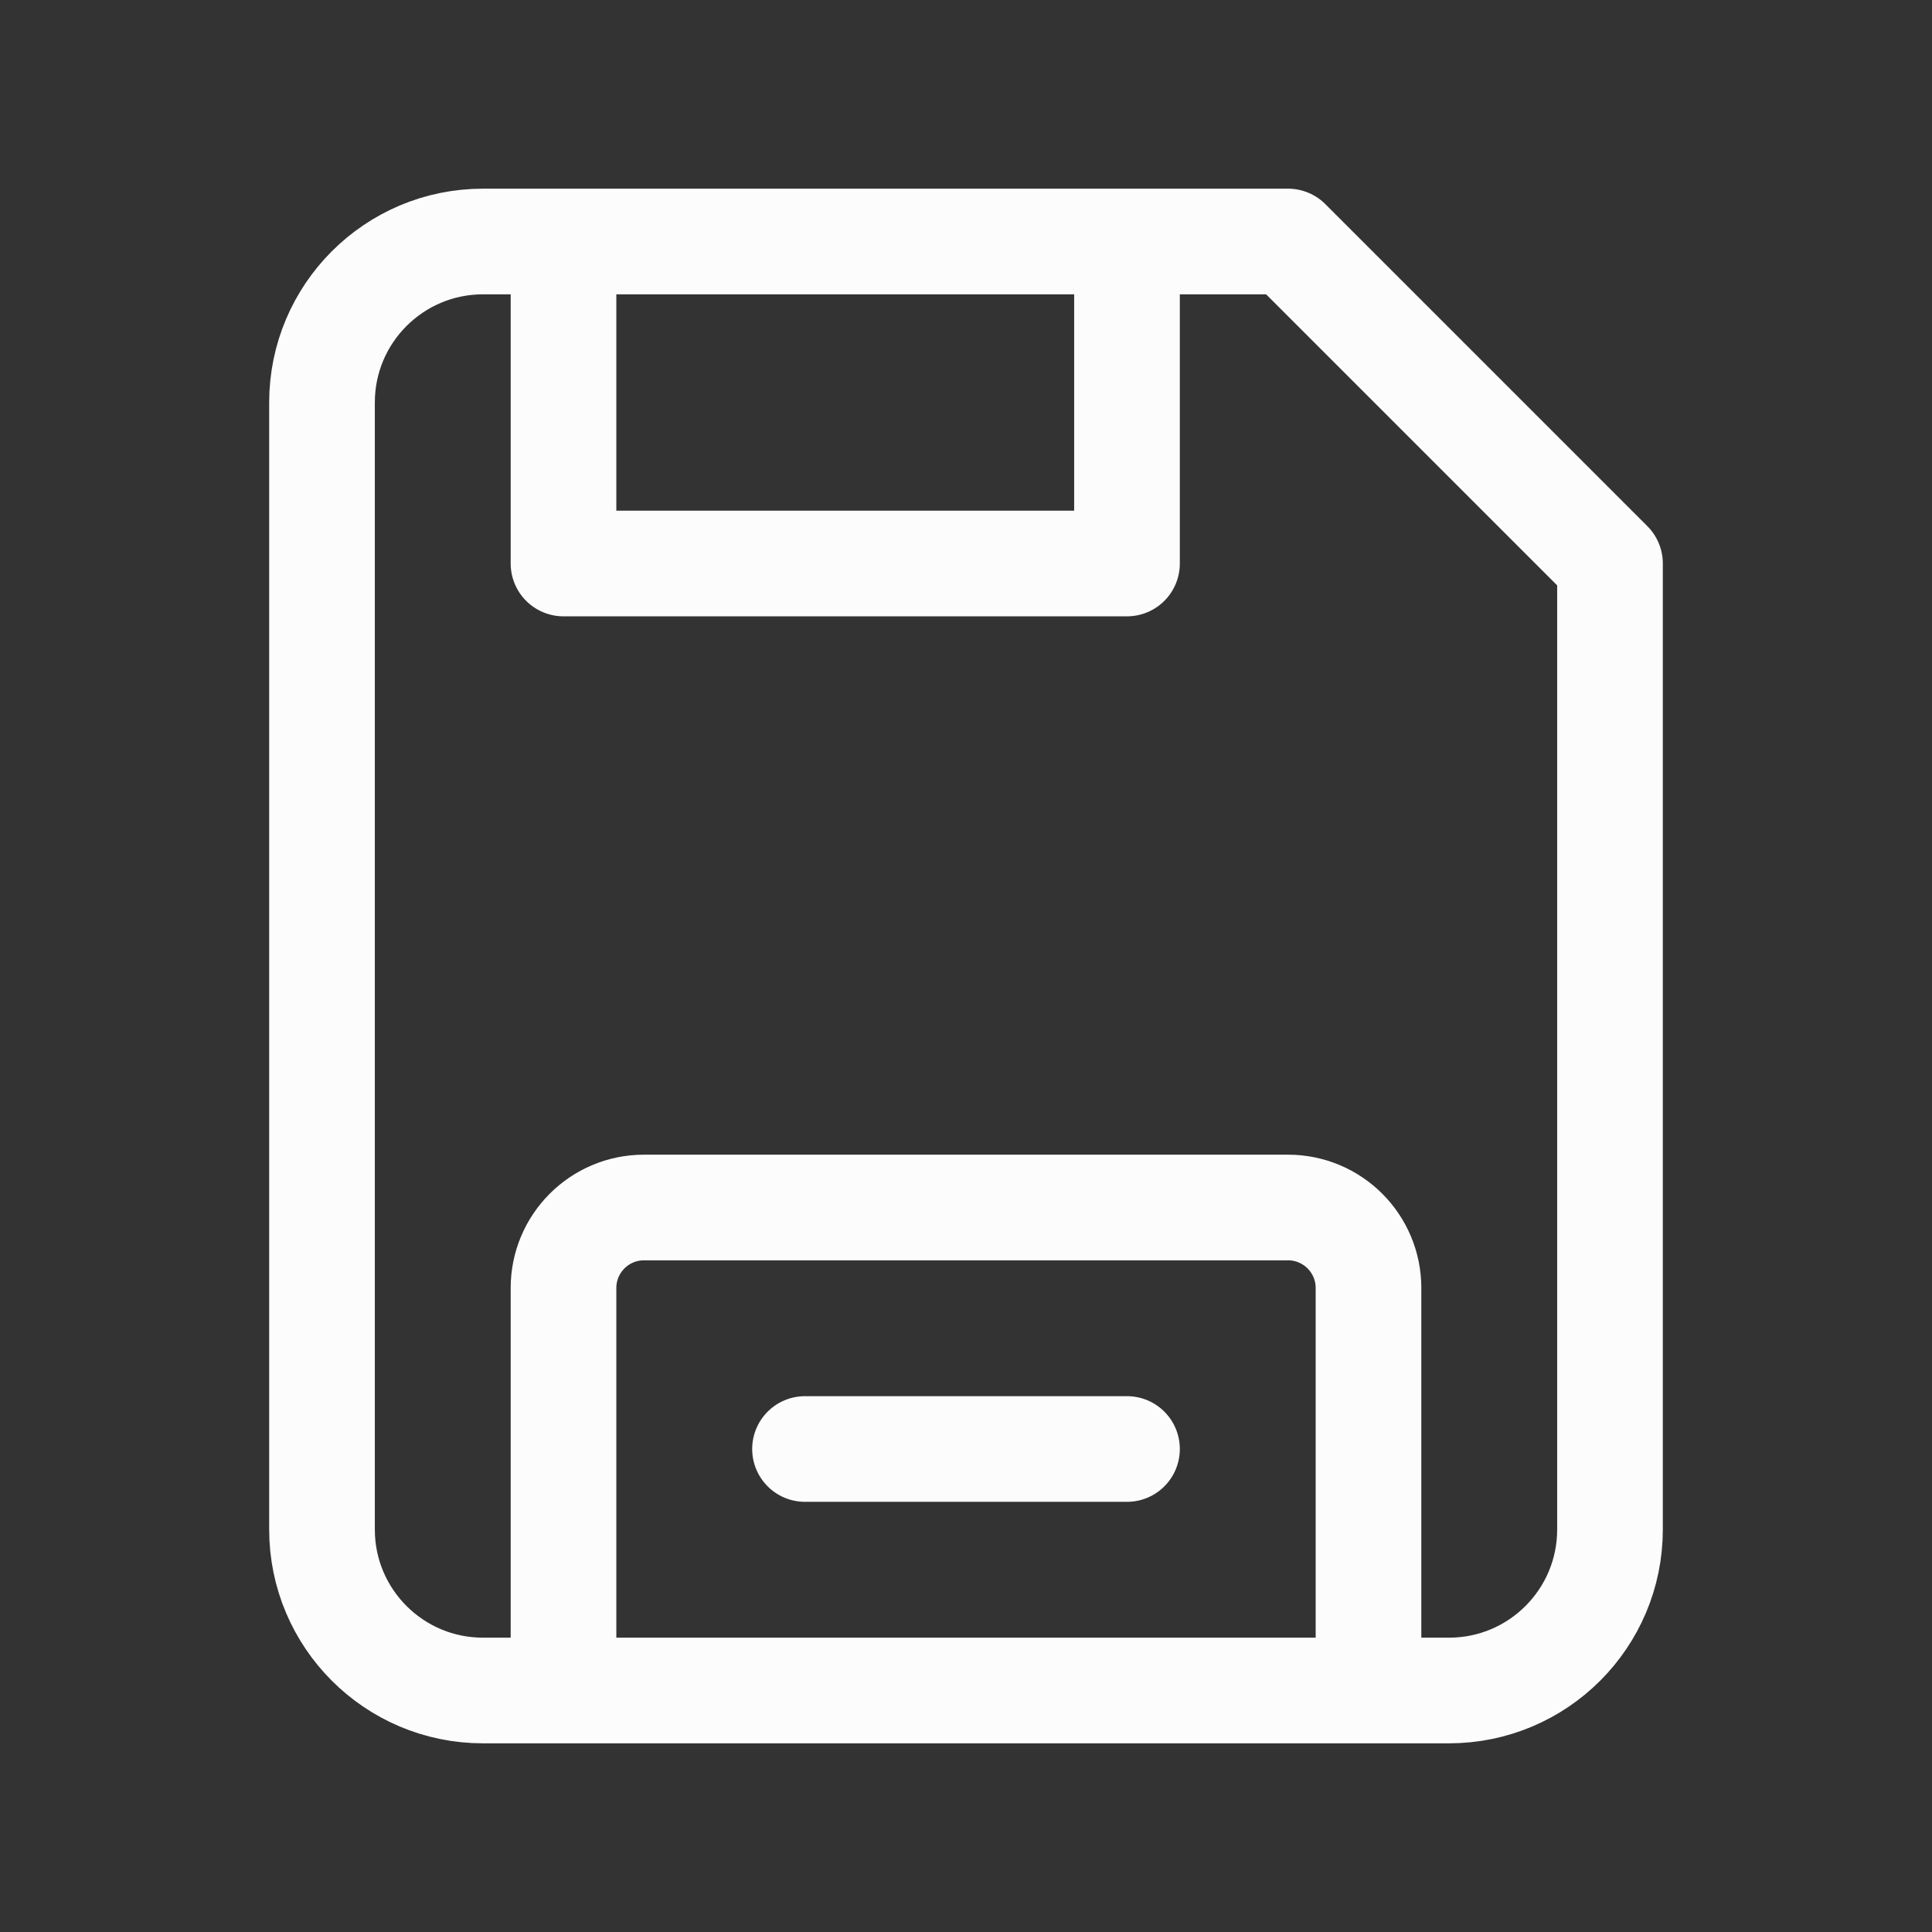 <svg xmlns="http://www.w3.org/2000/svg" width="48" height="48" viewBox="0 0 256 256" fill="none" id="my-svg">
  <rect x="0" y="0" width="256" height="256" fill="#333333" stroke="none"/>
  <defs>
    <linearGradient id="gradient1">
      <stop class="stop1" offset="0%" stop-color="#8f66ff"></stop>
      <stop class="stop2" offset="100%" stop-color="#3d12ff"></stop>
    </linearGradient>
  </defs>
  <rect id="backgr" width="256" height="256" fill="none" rx="60"></rect>
  <path d="M74.667 224.000H64.000C52.218 224.000 42.667 214.449 42.667 202.667L42.667 53.333C42.667 41.551 52.218 32.000 64.000 32.000V32.000H74.667M74.667 224.000V170.667C74.667 164.775 79.442 160.000 85.333 160.000H170.667C176.558 160.000 181.333 164.775 181.333 170.667V224.000M74.667 224.000H181.333M181.333 224.000H192.000C203.782 224.000 213.333 214.449 213.333 202.667V74.667L170.667 32.000H149.333M74.667 32.000V74.667H149.333L149.333 32.000M74.667 32.000H149.333M106.667 192.000H149.333" stroke="#fcfcfc" stroke-width="14" stroke-linecap="round" stroke-linejoin="round" id="my-path" transform="translate(0,0) scale(1)"></path>
</svg>